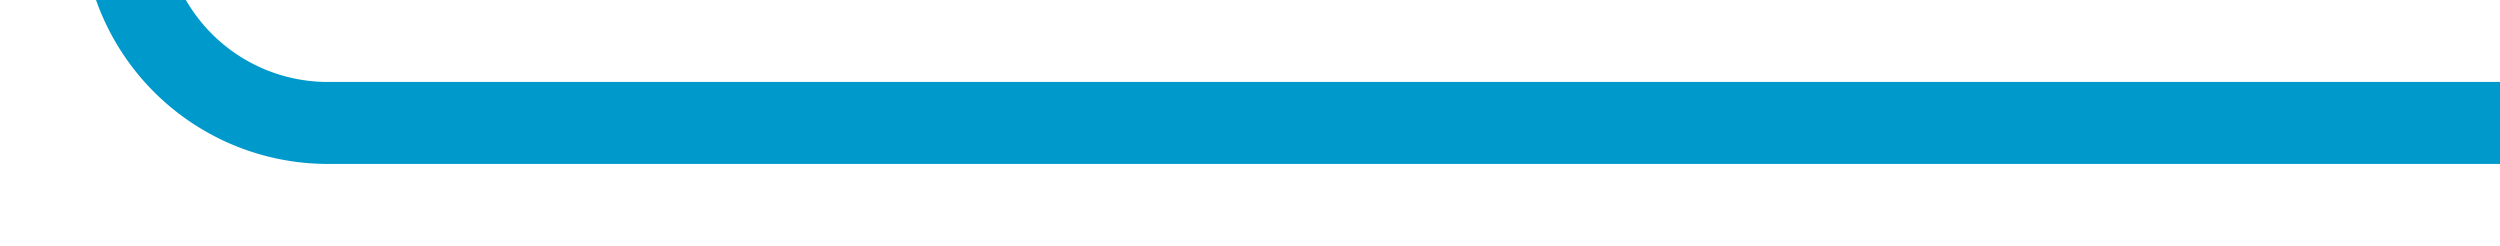 ﻿<?xml version="1.0" encoding="utf-8"?>
<svg version="1.1" xmlns:xlink="http://www.w3.org/1999/xlink" width="61px" height="6px" viewBox="1091 208  61 6" xmlns="http://www.w3.org/2000/svg">
  <path d="M 1152 211  L 1099 211  A 5 5 0 0 1 1094 206 L 1094 70  A 5 5 0 0 0 1089 65 L 818 65  A 5 5 0 0 0 813 70 L 813 87  " stroke-width="2" stroke="#0099cc" fill="none" />
  <path d="M 805.4 86  L 813 93  L 820.6 86  L 805.4 86  Z " fill-rule="nonzero" fill="#0099cc" stroke="none" />
</svg>